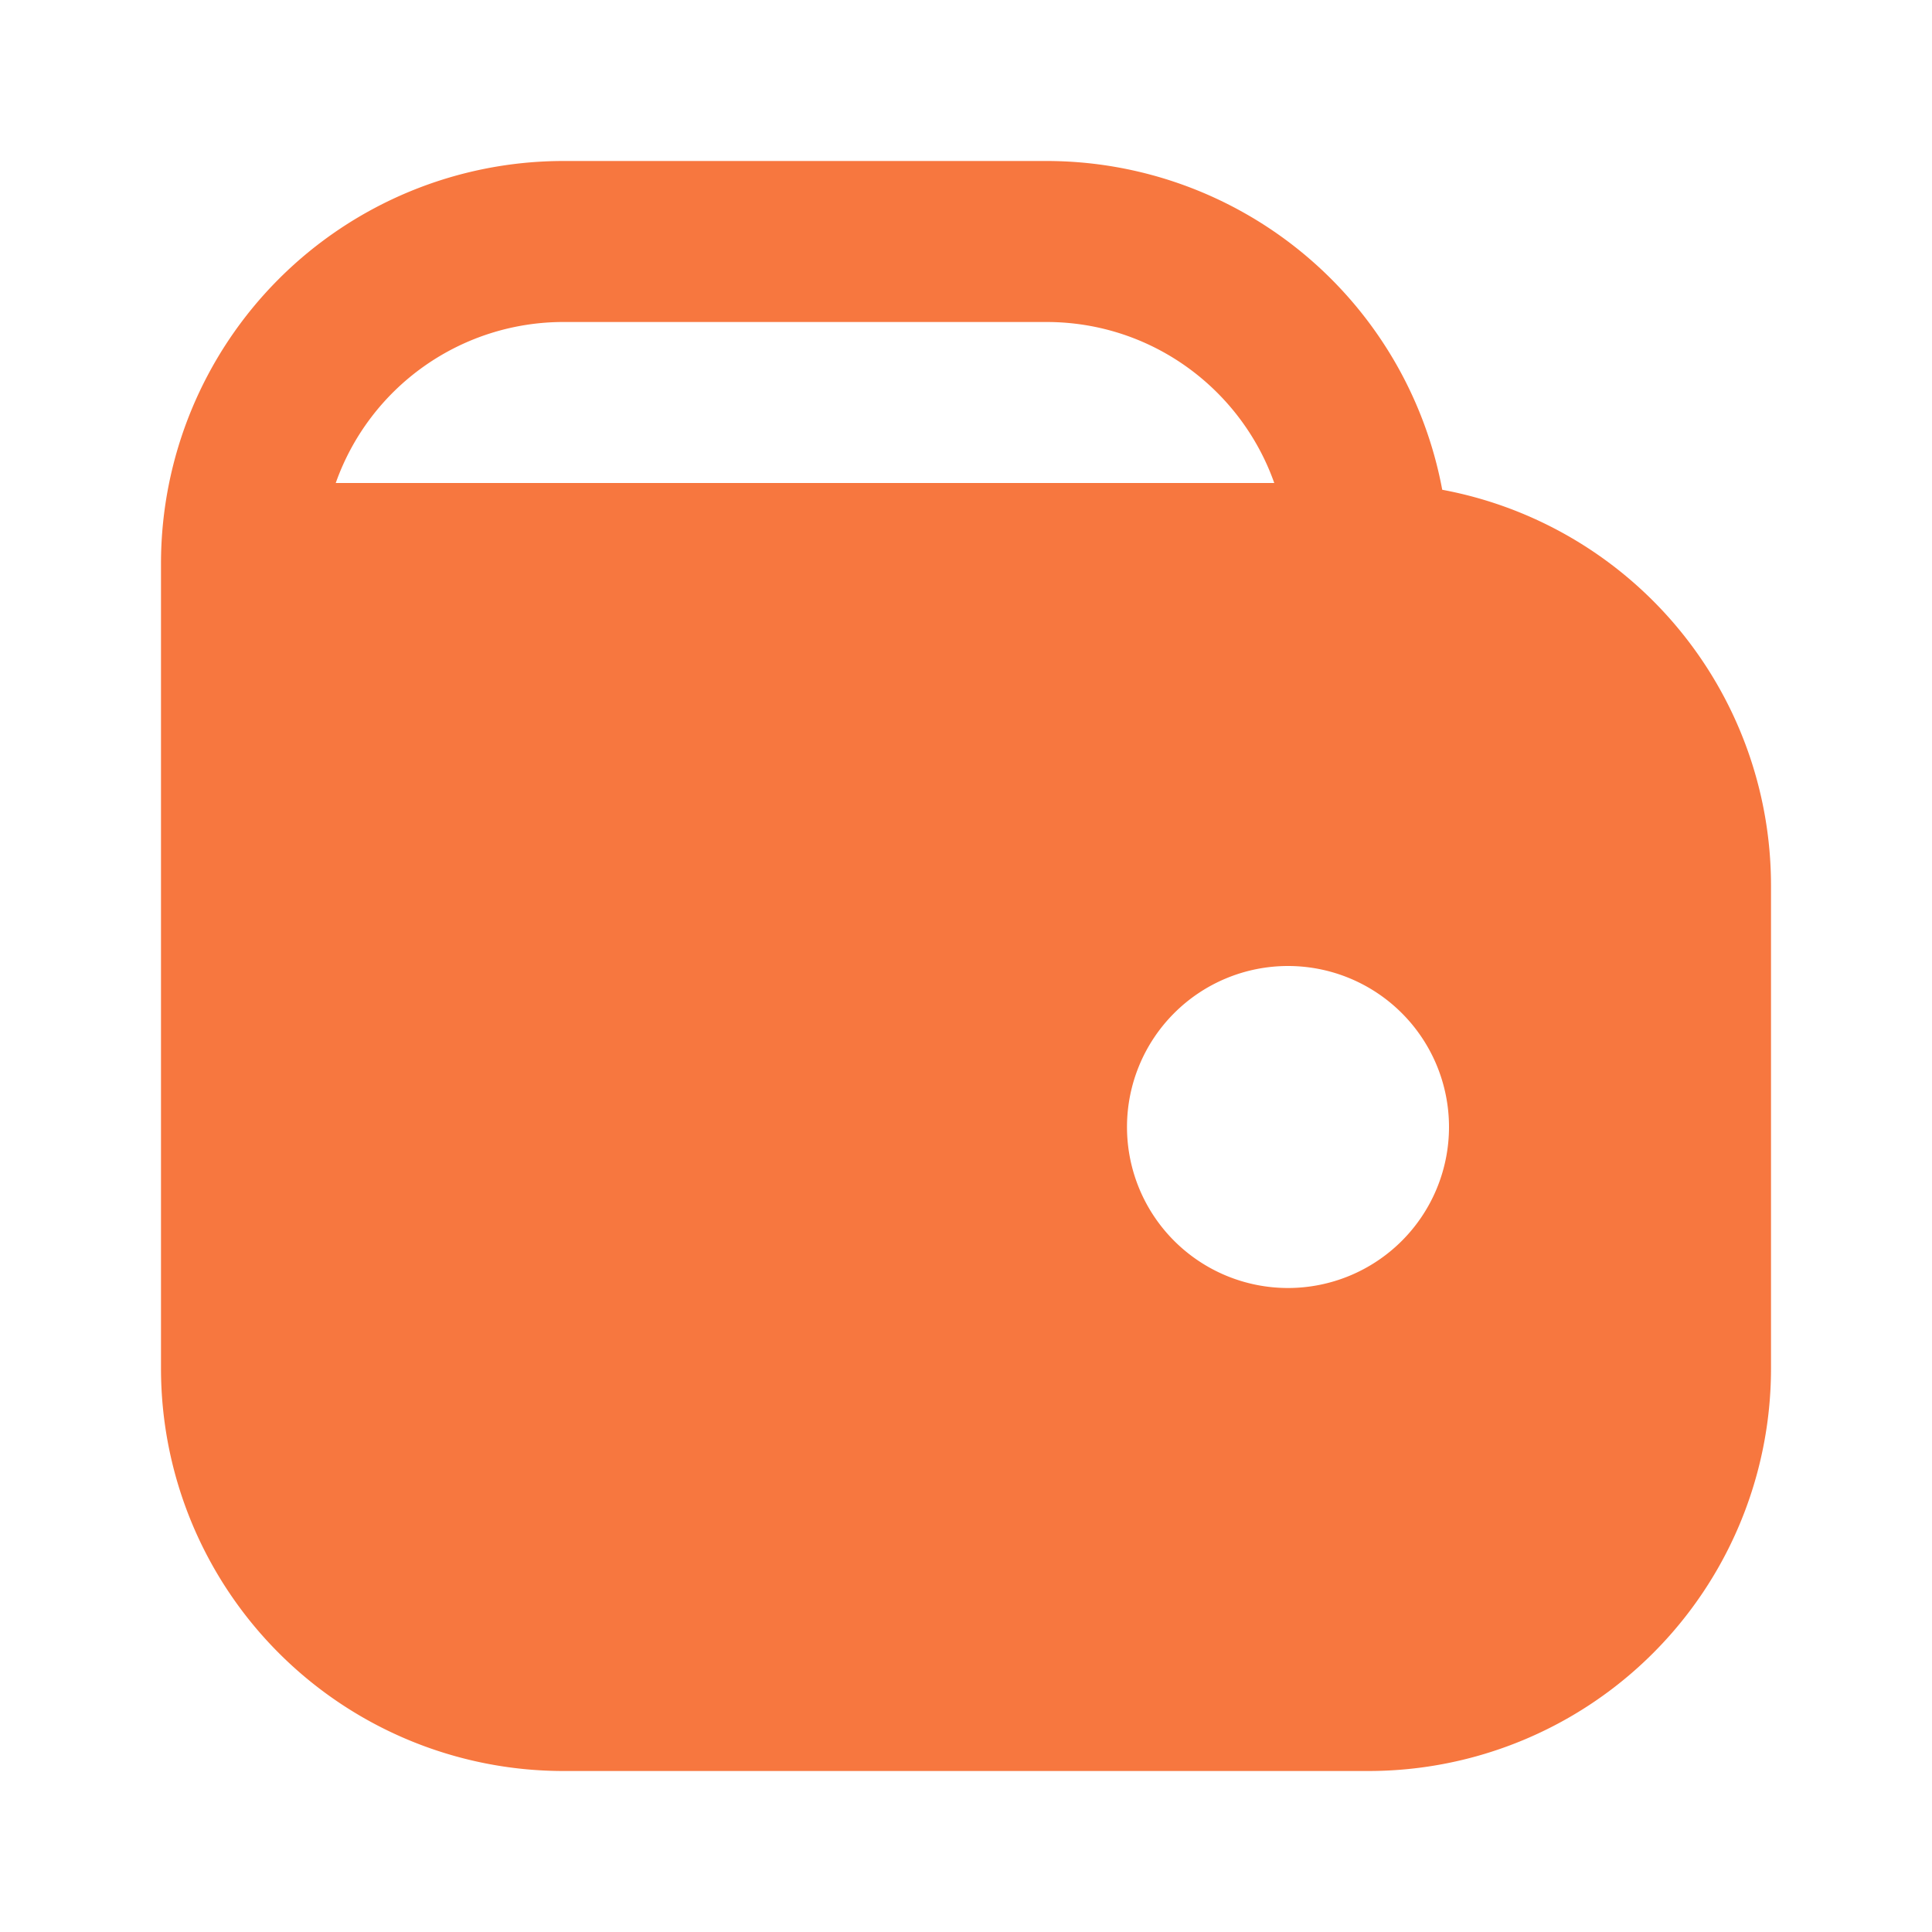 <svg width="18" height="18" viewBox="0 0 18 18" fill="none" xmlns="http://www.w3.org/2000/svg">
    <path fill-rule="evenodd" clip-rule="evenodd" d="M1.5 5.25A3.75 3.75 0 0 1 5.25 1.5h4.5a3.751 3.751 0 0 1 3.687 3.063A3.751 3.751 0 0 1 16.5 8.25v4.5a3.75 3.75 0 0 1-3.75 3.75h-7.5a3.75 3.75 0 0 1-3.75-3.75v-7.5zM9.75 3c.98 0 1.813.626 2.122 1.5H3.128A2.25 2.25 0 0 1 5.25 3h4.5zM12 12a1.5 1.5 0 1 0 0-3 1.5 1.5 0 0 0 0 3z" fill="#F7773F"/>
</svg>
